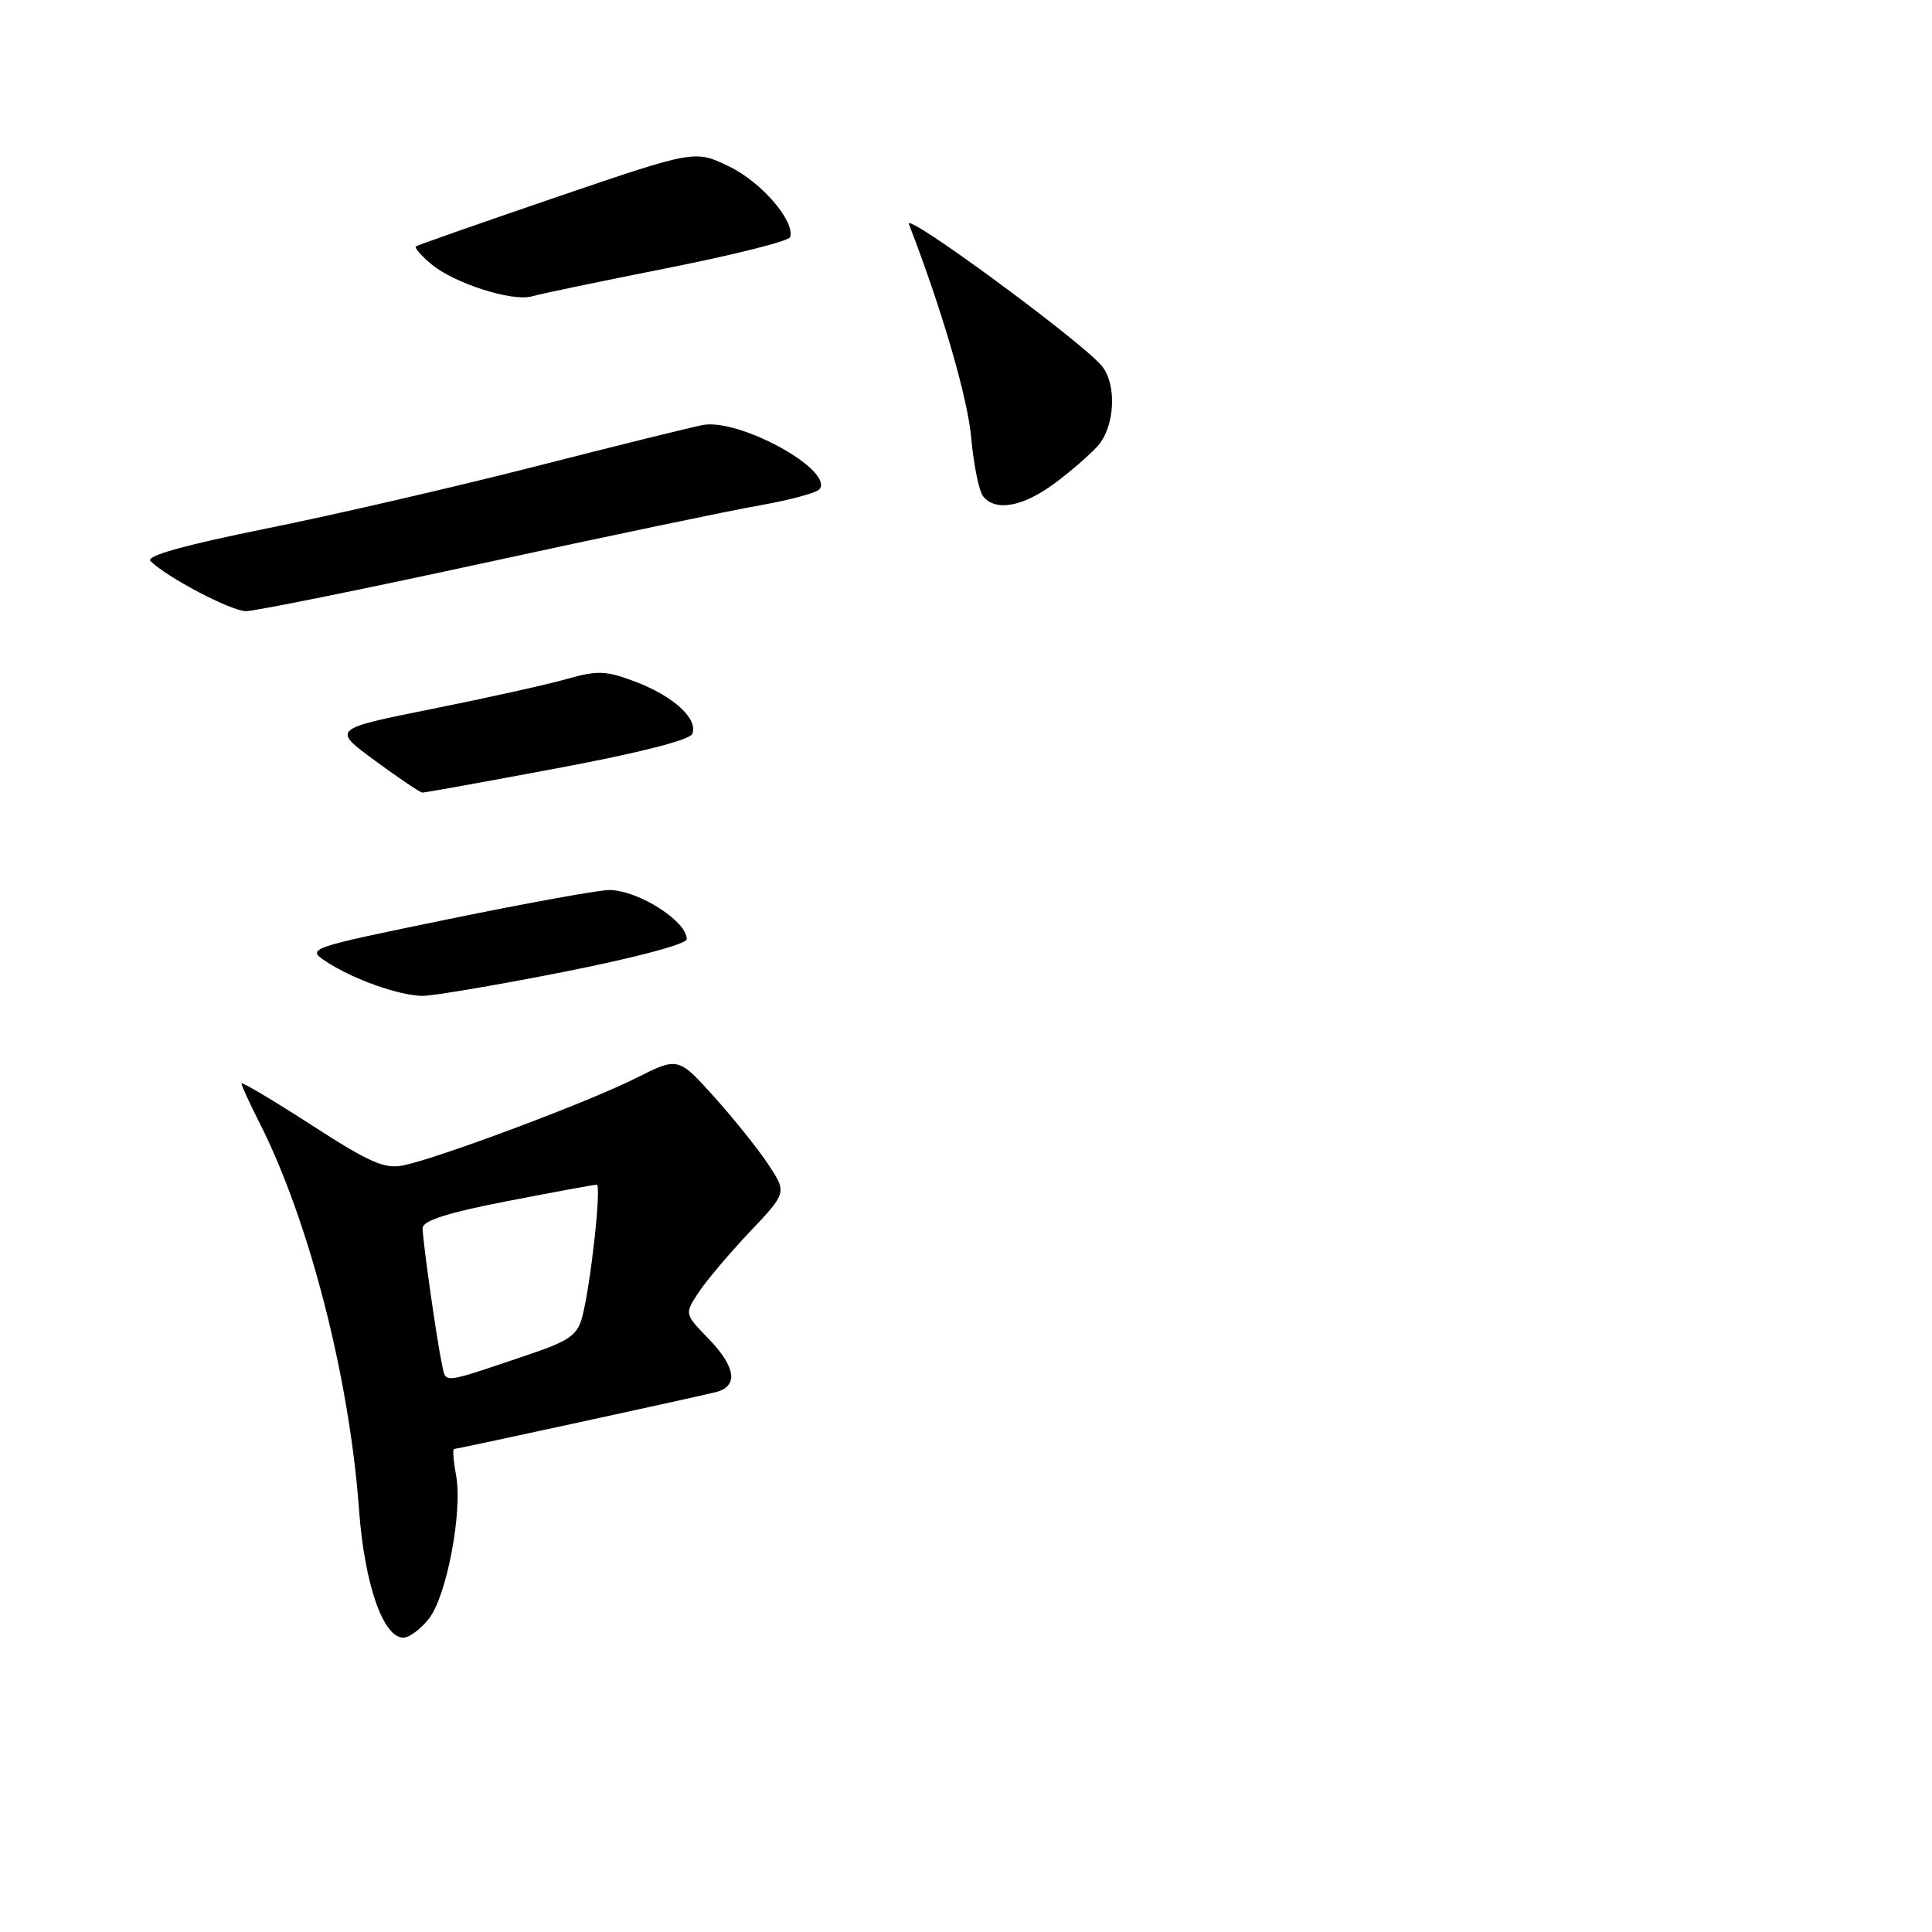 <?xml version="1.0" encoding="UTF-8" standalone="no"?>
<!DOCTYPE svg PUBLIC "-//W3C//DTD SVG 1.1//EN" "http://www.w3.org/Graphics/SVG/1.1/DTD/svg11.dtd" >
<svg xmlns="http://www.w3.org/2000/svg" xmlns:xlink="http://www.w3.org/1999/xlink" version="1.1" viewBox="0 0 256 256">
 <g >
 <path fill="currentColor"
d=" M 56.83 214.49 C 59.20 211.47 61.32 200.25 60.43 195.46 C 60.07 193.56 59.96 192.00 60.17 192.00 C 60.56 192.00 90.23 185.56 94.75 184.49 C 97.88 183.75 97.56 181.17 93.85 177.35 C 90.70 174.10 90.70 174.10 92.54 171.30 C 93.54 169.76 96.60 166.14 99.32 163.26 C 104.28 158.02 104.28 158.02 101.78 154.26 C 100.41 152.19 97.16 148.15 94.57 145.27 C 89.85 140.04 89.85 140.04 84.18 142.90 C 77.99 146.01 58.31 153.39 53.50 154.41 C 50.98 154.94 49.03 154.09 41.25 149.06 C 36.16 145.77 32.00 143.30 32.00 143.57 C 32.00 143.84 33.07 146.19 34.39 148.78 C 40.96 161.77 46.29 182.48 47.57 200.00 C 48.29 209.87 50.75 217.00 53.45 217.00 C 54.22 217.00 55.74 215.87 56.83 214.49 Z  M 74.70 128.78 C 84.21 126.90 91.00 125.09 91.00 124.44 C 91.00 122.06 84.66 118.02 80.80 117.93 C 79.54 117.90 69.96 119.63 59.53 121.77 C 40.57 125.67 40.57 125.67 43.29 127.46 C 46.81 129.76 52.83 131.90 55.95 131.96 C 57.30 131.98 65.74 130.55 74.70 128.78 Z  M 73.87 101.79 C 84.71 99.76 91.43 98.05 91.74 97.23 C 92.50 95.25 89.27 92.27 84.27 90.36 C 80.34 88.86 79.20 88.81 75.14 89.96 C 72.59 90.69 64.53 92.48 57.24 93.94 C 43.98 96.60 43.98 96.60 49.70 100.80 C 52.85 103.11 55.66 105.01 55.96 105.02 C 56.26 105.04 64.32 103.58 73.87 101.79 Z  M 64.09 74.61 C 80.27 71.09 96.78 67.64 100.79 66.94 C 104.81 66.24 108.34 65.26 108.64 64.77 C 110.27 62.14 97.88 55.40 93.10 56.32 C 91.67 56.59 81.72 59.05 71.00 61.79 C 60.27 64.53 44.17 68.25 35.22 70.05 C 24.40 72.24 19.27 73.67 19.94 74.34 C 22.09 76.49 30.61 80.97 32.59 80.98 C 33.74 80.99 47.91 78.12 64.09 74.61 Z  M 139.60 64.15 C 141.74 62.58 144.38 60.30 145.45 59.10 C 147.74 56.52 148.02 50.94 145.99 48.48 C 143.27 45.21 119.75 27.91 120.44 29.70 C 124.82 41.04 128.22 52.71 128.69 58.00 C 129.01 61.58 129.72 65.06 130.26 65.75 C 131.87 67.80 135.45 67.18 139.60 64.15 Z  M 88.44 35.52 C 97.21 33.78 104.52 31.94 104.69 31.43 C 105.38 29.34 100.90 24.13 96.64 22.07 C 92.09 19.86 92.09 19.86 73.79 26.10 C 63.73 29.54 55.32 32.48 55.11 32.65 C 54.89 32.81 55.79 33.86 57.11 34.97 C 60.16 37.54 67.90 40.02 70.50 39.26 C 71.60 38.94 79.67 37.26 88.44 35.52 Z  M 58.57 180.81 C 57.87 177.56 56.00 164.40 56.00 162.73 C 56.00 161.75 59.35 160.68 67.25 159.15 C 73.44 157.95 78.76 156.97 79.07 156.98 C 79.72 157.00 78.30 170.02 77.17 174.42 C 76.52 176.94 75.49 177.66 69.79 179.58 C 58.38 183.43 59.12 183.35 58.57 180.81 Z "/>
</g>
</svg>